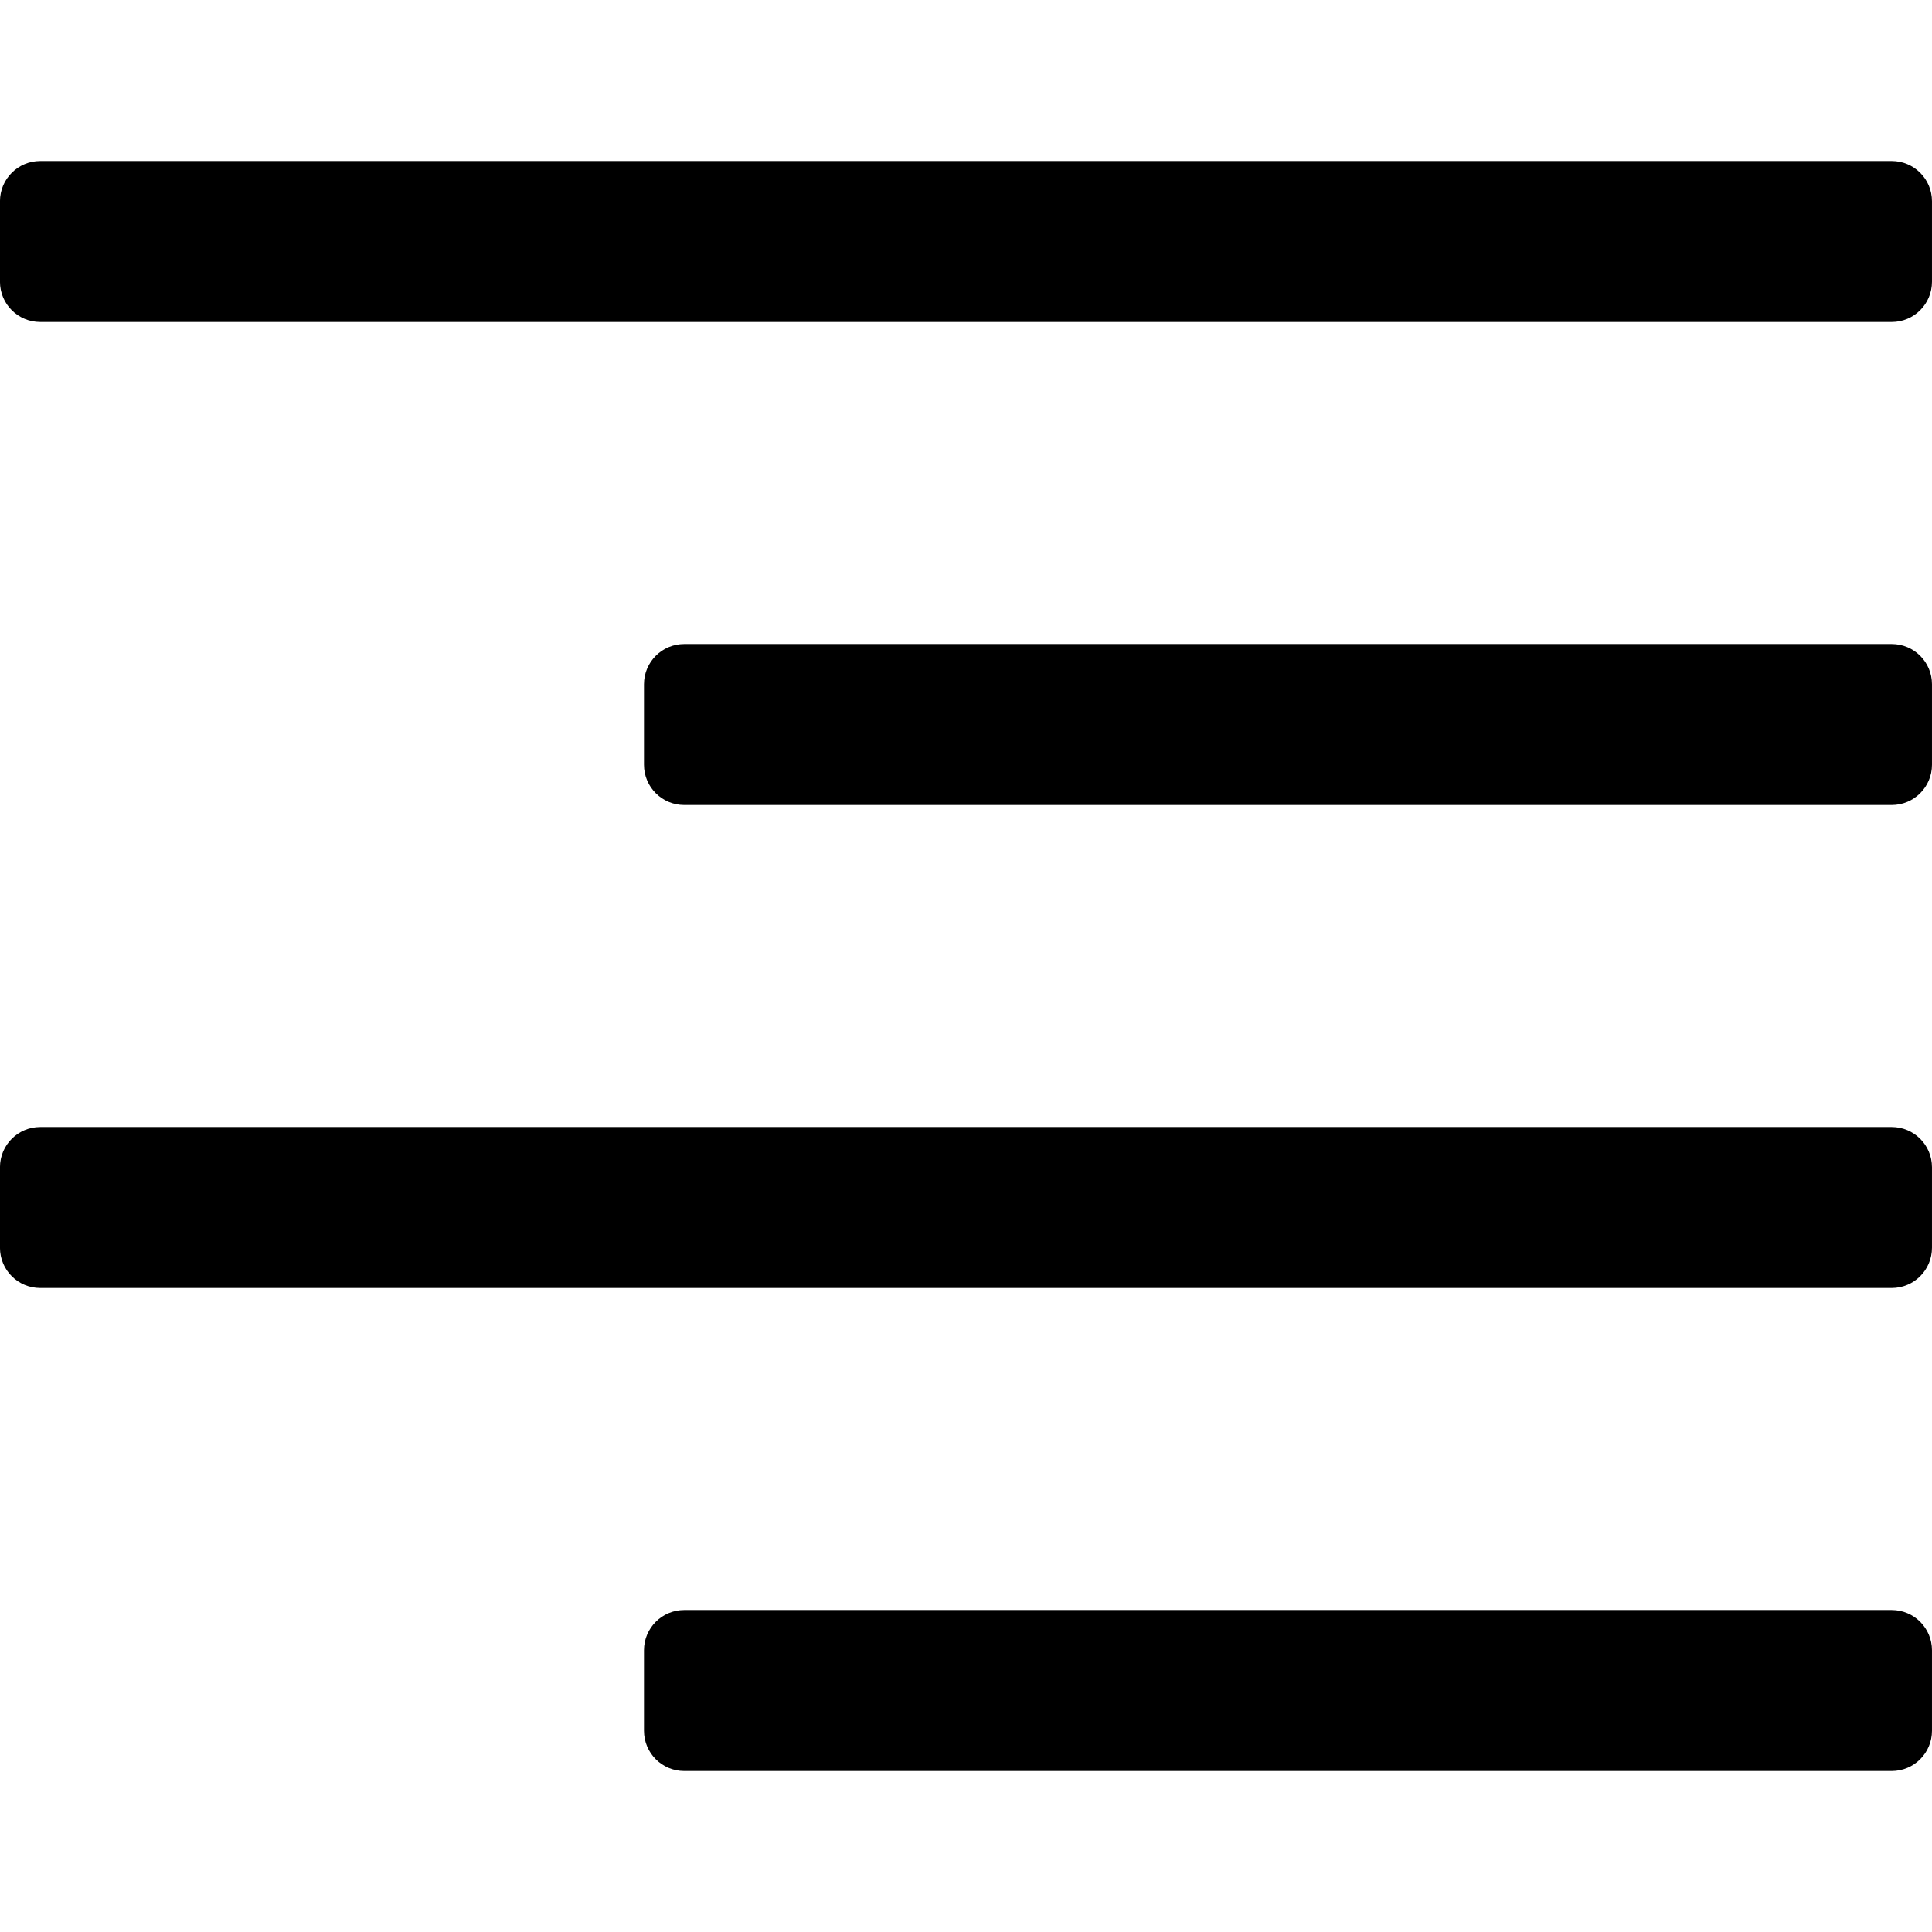 <svg enable-background="new 0 0 512 512" version="1.1" viewBox="0 0 512 512" xmlns="http://www.w3.org/2000/svg">
  <path d="m501.33 170.67h-320c-5.896 0-10.667 4.771-10.667 10.667v21.333c0 5.896 4.771 10.667 10.667 10.667h320c5.896 0 10.667-4.771 10.667-10.667v-21.333c0-5.896-4.771-10.667-10.667-10.667z"/>
  <path d="m501.33 298.67h-490.67c-5.896 0-10.667 4.771-10.667 10.666v21.333c0 5.896 4.771 10.667 10.667 10.667h490.67c5.896 0 10.667-4.771 10.667-10.667v-21.333c-1e-3 -5.895-4.772-10.666-10.668-10.666z"/>
  <path d="m501.33 426.67h-320c-5.896 0-10.667 4.771-10.667 10.667v21.333c0 5.896 4.771 10.667 10.667 10.667h320c5.896 0 10.667-4.771 10.667-10.667v-21.333c0-5.896-4.771-10.667-10.667-10.667z"/>
  <path d="m501.33 42.667h-490.67c-5.896 0-10.667 4.771-10.667 10.666v21.333c0 5.896 4.771 10.667 10.667 10.667h490.67c5.896 0 10.667-4.771 10.667-10.667v-21.333c-1e-3 -5.895-4.772-10.666-10.668-10.666z"/>
</svg>
